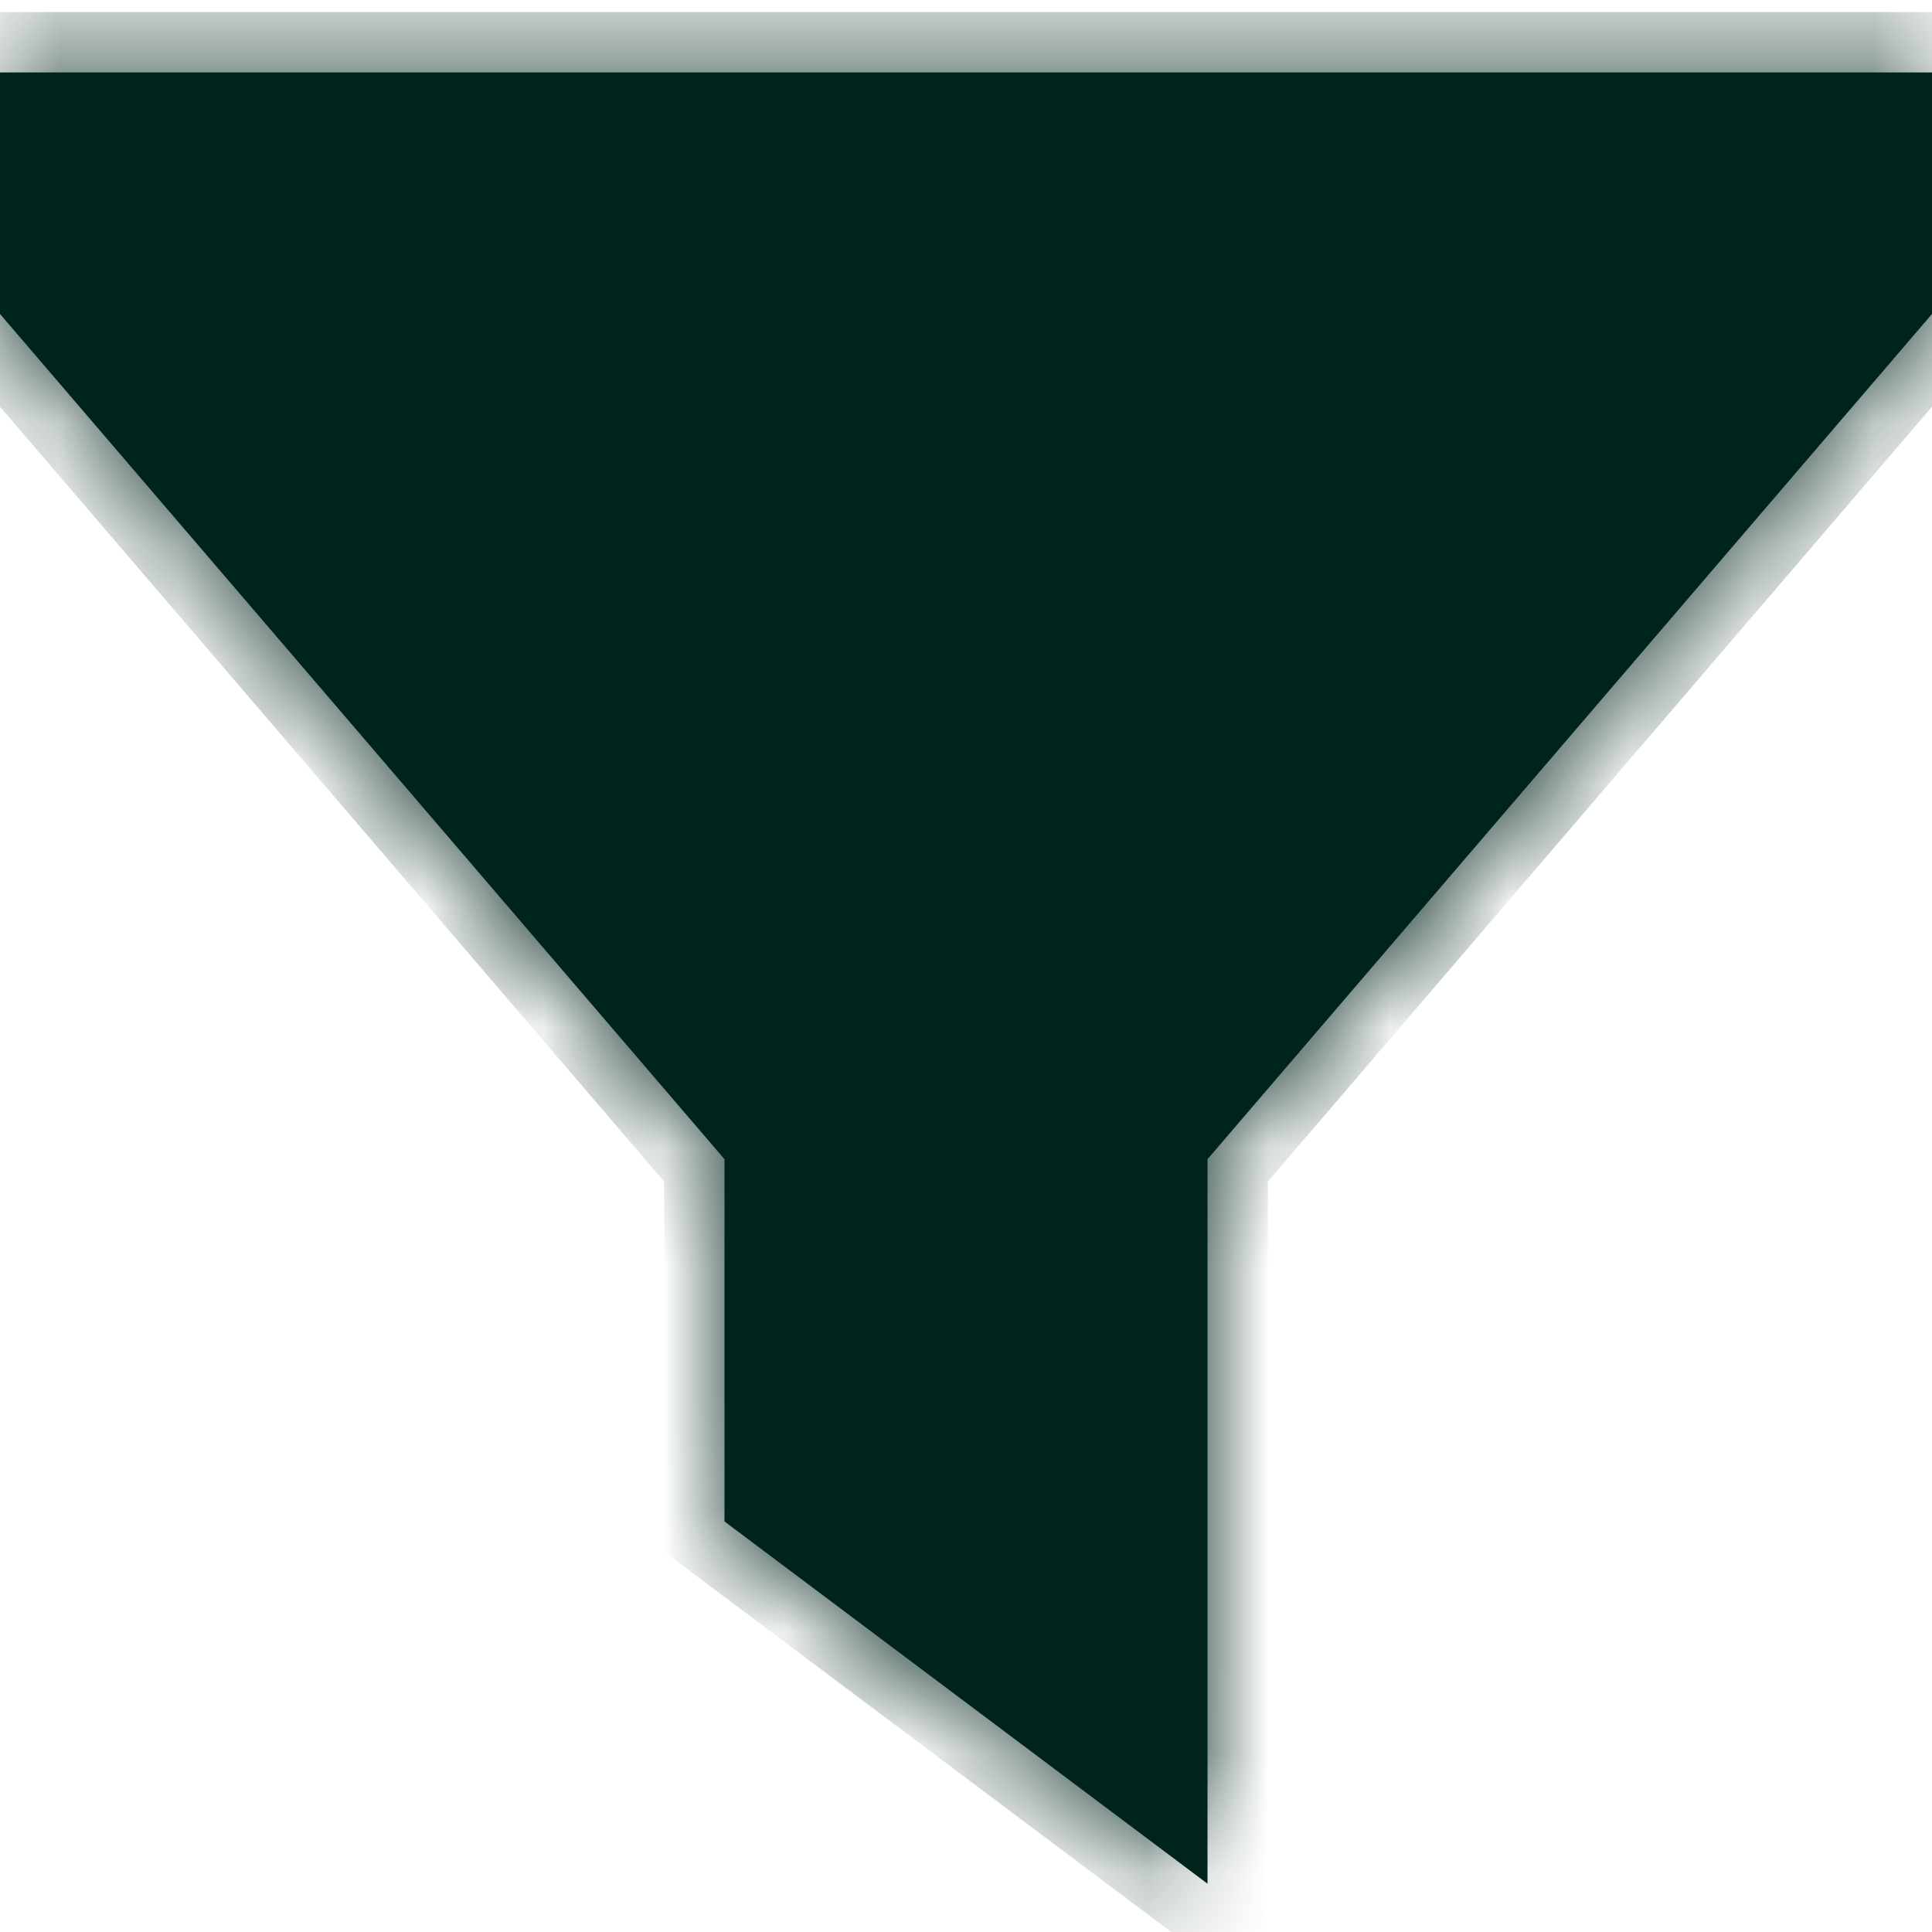 <svg width="16" height="16" viewBox="0 0 16 16" fill="none" xmlns="http://www.w3.org/2000/svg">
<mask id="path-1-inside-1_644_4745" fill="white">
<path d="M6 12.6V9.6L0 2.6V0.6H16V2.6L10 9.6V15.6L6 12.6Z"/>
</mask>
<path d="M6 12.6V9.6L0 2.6V0.6H16V2.6L10 9.6V15.6L6 12.6Z" fill="#00231B"/>
<path d="M6 12.6H5.5V12.85L5.7 13L6 12.6ZM6 9.6H6.5V9.415L6.38 9.275L6 9.6ZM0 2.6H-0.5V2.785L-0.38 2.925L0 2.6ZM0 0.6V0.1H-0.5V0.6H0ZM16 0.6H16.5V0.1H16V0.6ZM16 2.6L16.38 2.925L16.5 2.785V2.6H16ZM10 9.6L9.62 9.275L9.5 9.415V9.6H10ZM10 15.6L9.7 16L10.5 16.6V15.6H10ZM6.5 12.6V9.6H5.5V12.6H6.5ZM6.38 9.275L0.38 2.275L-0.38 2.925L5.62 9.925L6.38 9.275ZM0.5 2.6V0.6H-0.5V2.6H0.5ZM0 1.1H16V0.1H0V1.1ZM15.5 0.6V2.6H16.5V0.6H15.5ZM15.62 2.275L9.62 9.275L10.38 9.925L16.38 2.925L15.62 2.275ZM9.5 9.6V15.6H10.5V9.6H9.5ZM10.3 15.2L6.3 12.2L5.7 13L9.7 16L10.3 15.2Z" fill="#00231B" mask="url(#path-1-inside-1_644_4745)"/>
</svg>
